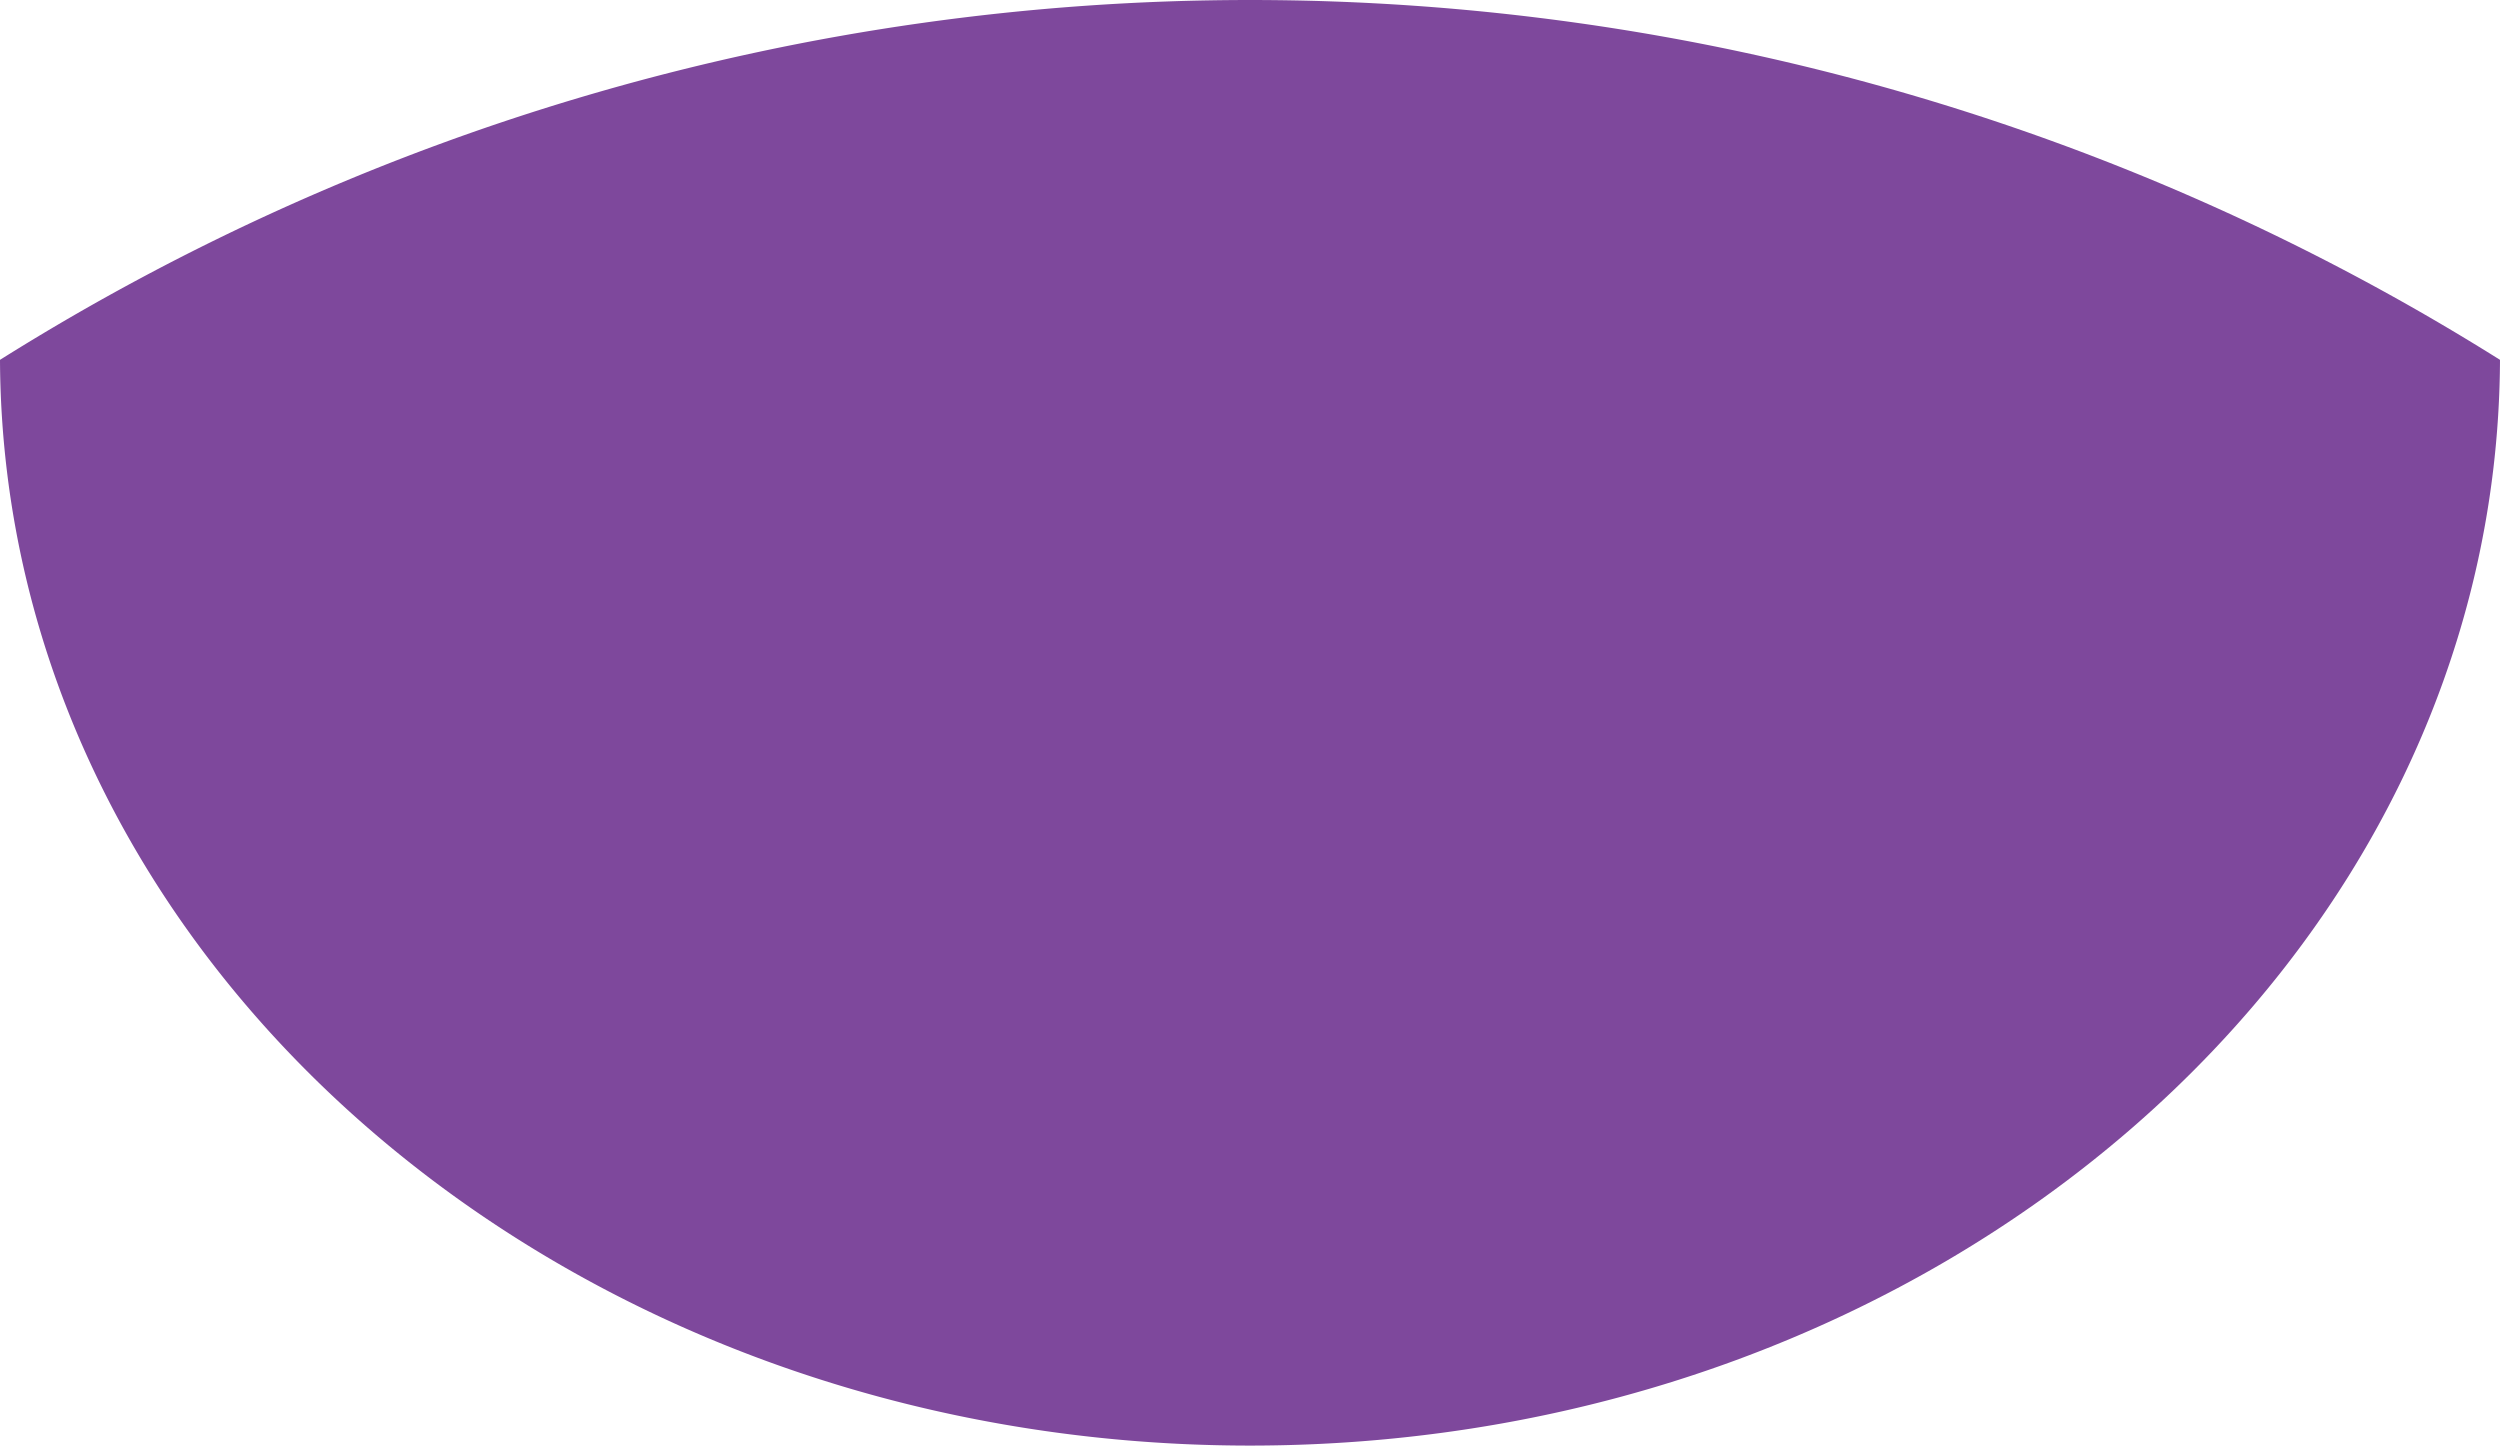 <svg xmlns="http://www.w3.org/2000/svg" width="147" height="85" viewBox="0 0 147 85">
  <path id="Intersection_6" data-name="Intersection 6" d="M0,21.159a138.24,138.24,0,0,1,147,0C146.844,56.443,114,85,73.5,85S.156,56.443,0,21.159Z" transform="translate(0 0)" fill="#7e489c"/>
</svg>
